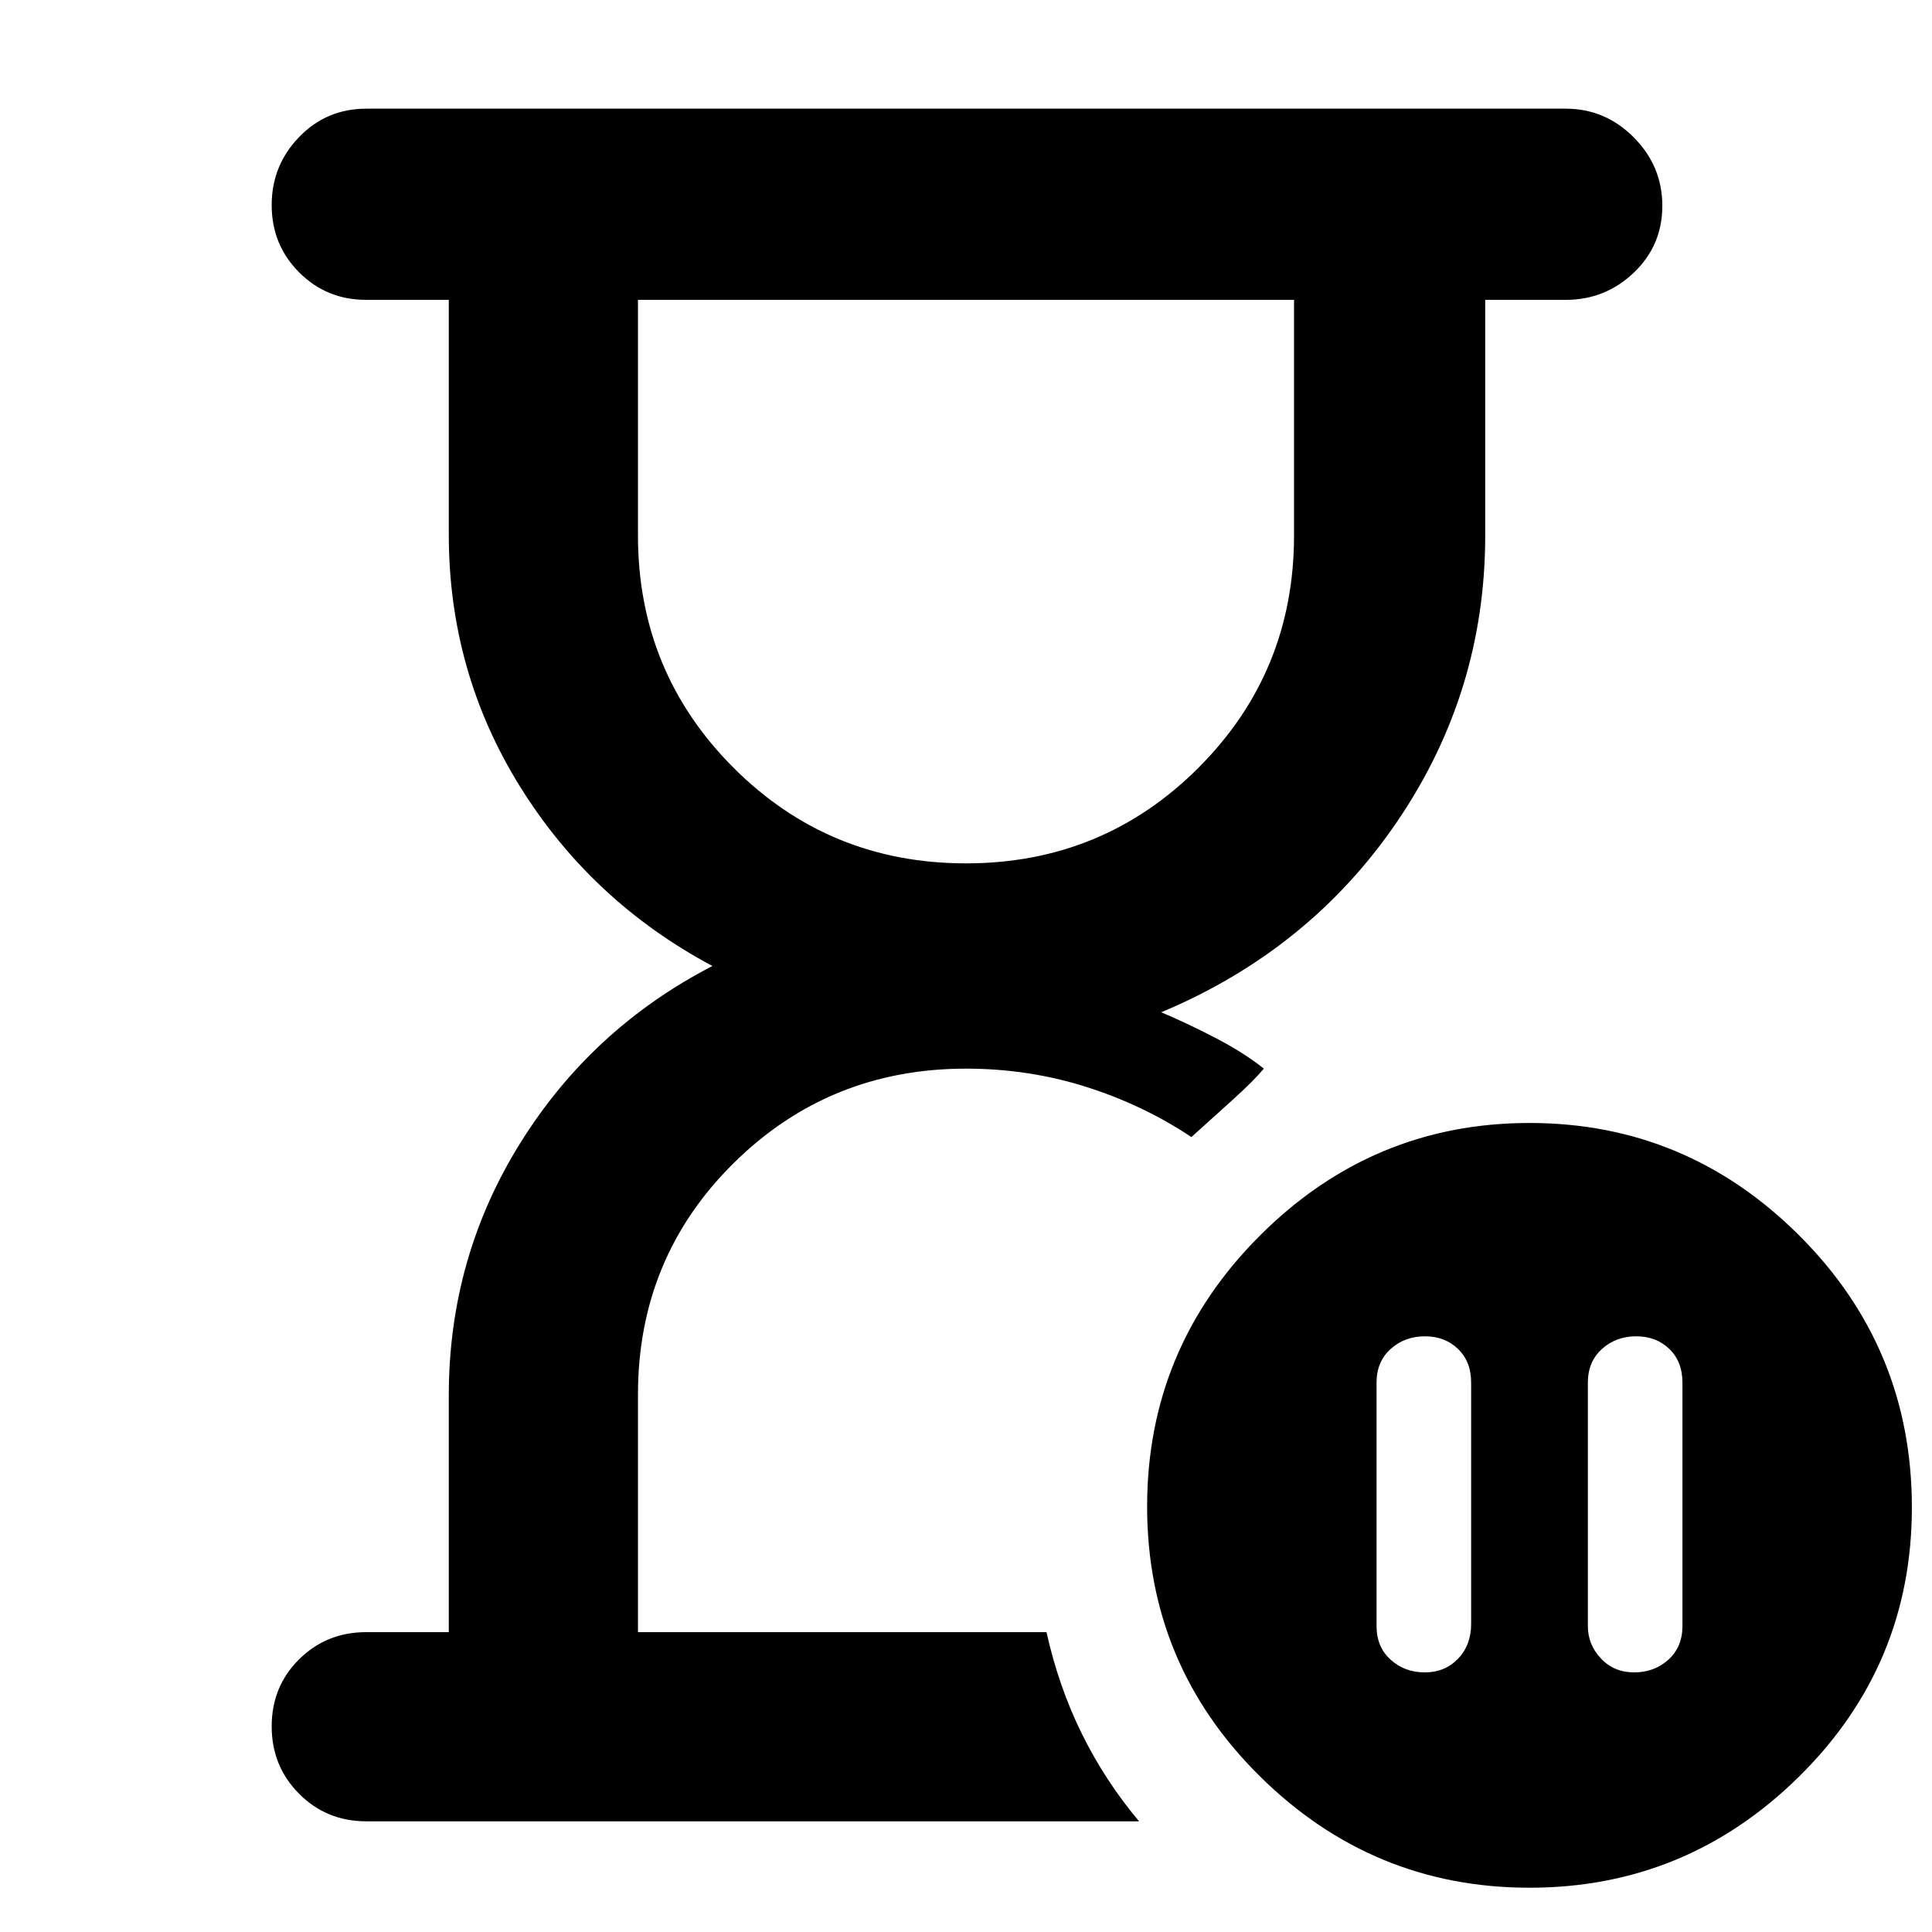 <svg xmlns="http://www.w3.org/2000/svg" height="48" viewBox="0 -960 960 960" width="48">
  <defs>
    <style type="text/css" id="current-color-scheme">.ColorScheme-Highlight { color:#000000; }</style>
  </defs><path class="ColorScheme-Highlight" fill="currentColor" d="M520-149Zm-297 0v-117.65Q223-335 258.5-392t95.5-88q-60-32-95.5-89T223-694.35V-811h-41q-19.75 0-33.37-13.68Q135-838.35 135-858.09q0-19.73 13.63-33.82Q162.25-906 182-906h596q19.63 0 33.81 14.26 14.19 14.27 14.19 34 0 19.74-14.19 33.24Q797.63-811 778-811h-40v117q0 77.71-43.5 141.85Q651-488 577-457q12 5 26.5 12.5T628-429q-5 6-15.5 15.5T592-395q-24-16-52.5-25t-59.5-9q-68 0-115.5 47T317-267v118h203q6 27 17.52 50.4Q549.03-75.21 566-55H182q-19.75 0-33.37-13.68Q135-82.35 135-102.18q0-19.82 13.63-33.32Q162.25-149 182-149h41Zm257-382q68 0 115.5-47.5T643-694v-117H317v117q0 68 47.5 115.5T480-531Zm333 235q-10 0-17 6.3t-7 16.76V-152q0 9.2 6.5 16.1Q802-129 812-129t17-6.3q7-6.3 7-16.76v-120.88q0-10.46-6.5-16.76Q823-296 813-296ZM708-129q10 0 16.5-6.8T731-153v-120q0-10.4-6.5-16.7Q718-296 708-296t-17 6.3q-7 6.3-7 16.76v120.88q0 10.46 7 16.76 7 6.3 17 6.3Zm52 107q-78 0-134-55.4t-56-134q0-78.6 56-134.6t134-56q78 0 134 55.87 56 55.86 56 135.13 0 78.43-56 133.72Q838-22 760-22ZM480-811Z"/></svg>